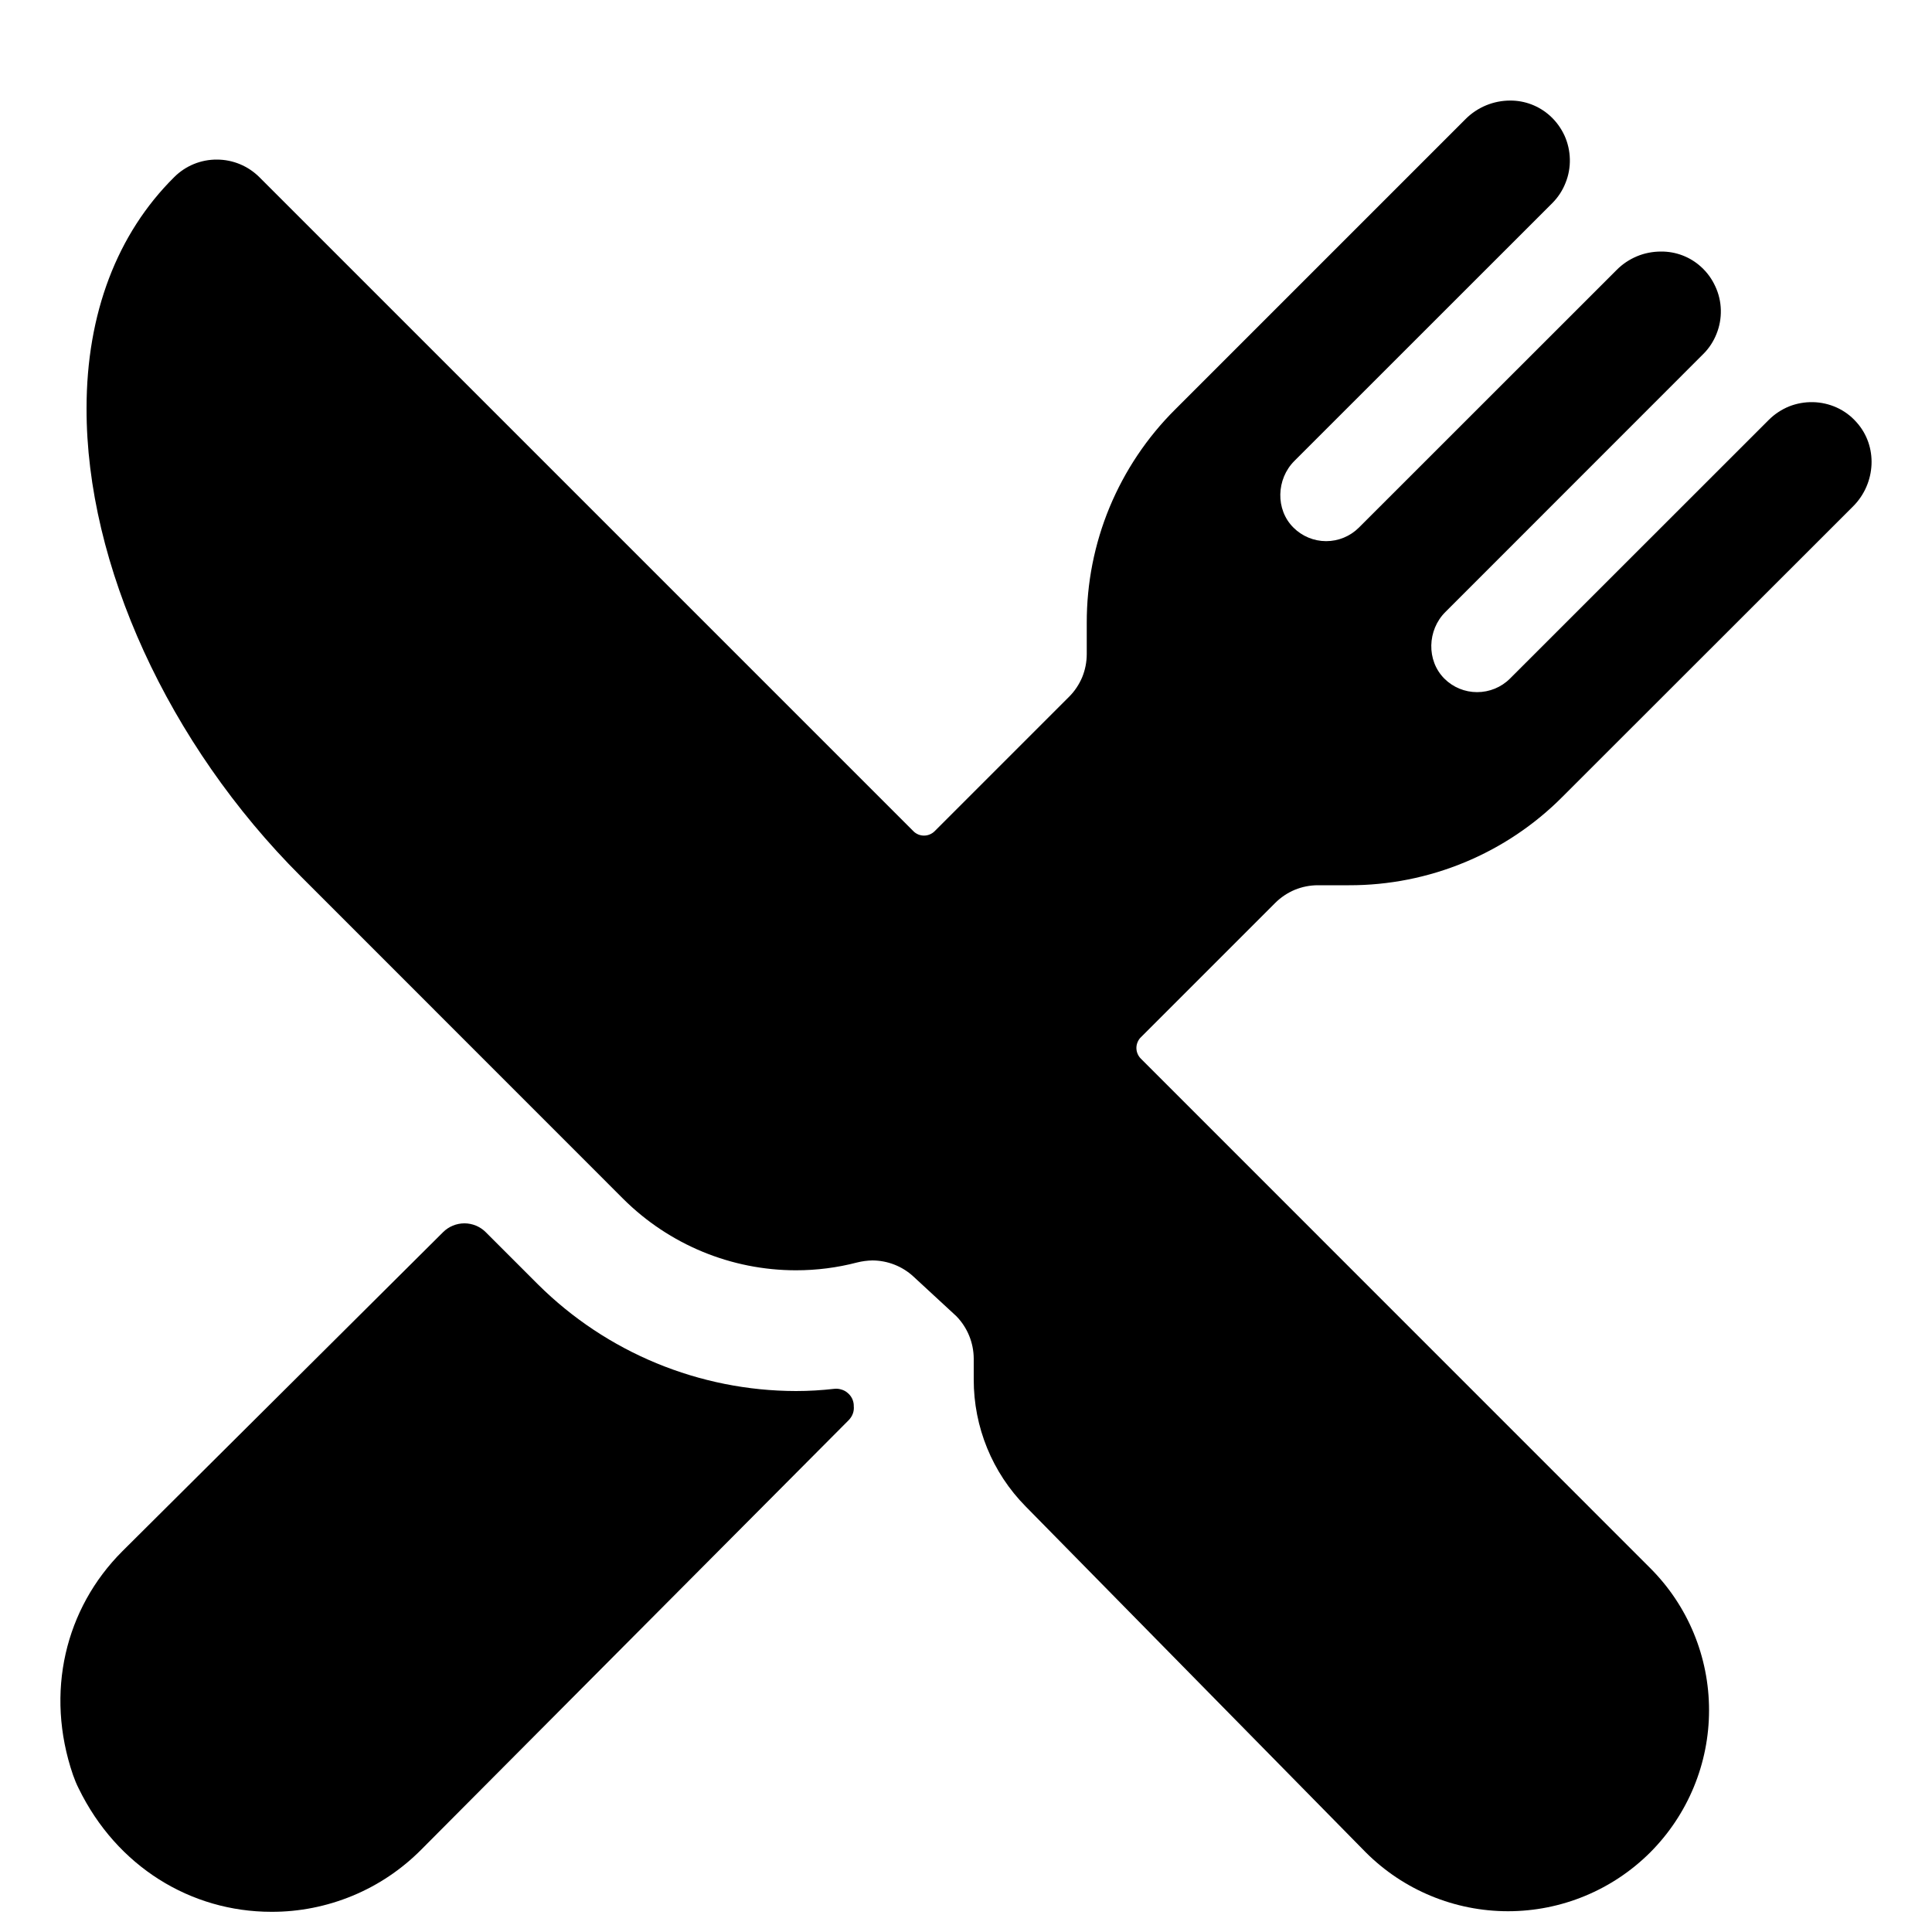 <svg viewBox="0 0 20 20" xmlns="http://www.w3.org/2000/svg">
<path d="M13.965 9.164C14.376 9.165 14.783 9.084 15.162 8.927C15.541 8.77 15.886 8.539 16.175 8.248L19.183 5.242C19.421 5.004 19.443 4.617 19.216 4.368C19.16 4.305 19.091 4.254 19.014 4.219C18.937 4.184 18.853 4.165 18.769 4.163C18.684 4.161 18.6 4.176 18.521 4.207C18.443 4.239 18.371 4.286 18.311 4.346L15.631 7.025C15.541 7.115 15.418 7.165 15.291 7.165C15.164 7.165 15.042 7.115 14.952 7.025C14.765 6.838 14.775 6.522 14.962 6.336L17.631 3.666C17.691 3.607 17.738 3.535 17.769 3.457C17.801 3.378 17.816 3.294 17.814 3.209C17.812 3.125 17.793 3.042 17.757 2.965C17.722 2.888 17.672 2.819 17.609 2.762C17.496 2.659 17.349 2.603 17.196 2.604C17.11 2.604 17.025 2.62 16.946 2.653C16.867 2.686 16.795 2.734 16.735 2.795L14.068 5.461C13.978 5.551 13.856 5.602 13.728 5.602C13.601 5.602 13.479 5.551 13.389 5.461C13.202 5.275 13.212 4.959 13.399 4.772L16.068 2.104C16.128 2.044 16.175 1.973 16.206 1.894C16.238 1.816 16.253 1.731 16.251 1.647C16.249 1.562 16.23 1.479 16.195 1.402C16.159 1.325 16.109 1.256 16.046 1.199C15.933 1.097 15.786 1.04 15.633 1.041C15.46 1.041 15.294 1.11 15.172 1.232L12.166 4.238C11.874 4.528 11.644 4.872 11.486 5.252C11.329 5.631 11.249 6.038 11.25 6.449V6.77C11.25 6.853 11.234 6.934 11.203 7.01C11.171 7.086 11.125 7.155 11.067 7.213L9.676 8.604C9.661 8.619 9.644 8.63 9.625 8.638C9.606 8.646 9.586 8.65 9.565 8.65C9.545 8.65 9.524 8.646 9.505 8.638C9.487 8.63 9.469 8.619 9.455 8.604L2.686 1.835C2.569 1.718 2.411 1.652 2.245 1.652C2.08 1.651 1.921 1.716 1.804 1.833C1.212 2.419 0.896 3.247 0.896 4.226C0.892 5.843 1.742 7.703 3.115 9.073L6.452 12.411C6.927 12.884 7.57 13.15 8.24 13.15C8.454 13.15 8.666 13.123 8.873 13.069C8.925 13.056 8.978 13.049 9.032 13.048C9.189 13.049 9.34 13.108 9.455 13.214L9.9 13.625C10.015 13.743 10.079 13.9 10.08 14.064V14.28C10.079 14.772 10.272 15.245 10.618 15.595L14.135 19.172L14.139 19.176C14.529 19.566 15.059 19.785 15.611 19.785C16.163 19.785 16.692 19.566 17.083 19.176C17.473 18.785 17.692 18.256 17.692 17.704C17.692 17.151 17.473 16.622 17.082 16.232L11.81 10.959C11.795 10.944 11.784 10.927 11.776 10.908C11.768 10.889 11.764 10.869 11.764 10.848C11.764 10.828 11.768 10.808 11.776 10.789C11.784 10.77 11.795 10.752 11.81 10.738L13.201 9.347C13.259 9.289 13.328 9.243 13.404 9.211C13.48 9.18 13.561 9.164 13.643 9.164H13.965Z" fill="black"/>
<path d="M8.24 14.4C7.239 14.398 6.28 14.002 5.57 13.297L5.028 12.755C4.97 12.697 4.89 12.664 4.808 12.664C4.725 12.664 4.645 12.697 4.587 12.755L1.266 16.059C0.675 16.65 0.463 17.521 0.756 18.375C0.773 18.423 0.792 18.47 0.815 18.515C1.209 19.322 1.974 19.791 2.81 19.791C3.098 19.792 3.383 19.735 3.649 19.625C3.915 19.515 4.156 19.353 4.359 19.149L8.787 14.7C8.805 14.681 8.82 14.658 8.829 14.633C8.838 14.608 8.841 14.581 8.838 14.554V14.544C8.837 14.52 8.83 14.496 8.819 14.474C8.808 14.453 8.792 14.433 8.773 14.418C8.755 14.402 8.733 14.391 8.709 14.384C8.686 14.377 8.661 14.374 8.637 14.377C8.505 14.392 8.373 14.4 8.24 14.4Z" fill="currentcolor"/>
</svg>
